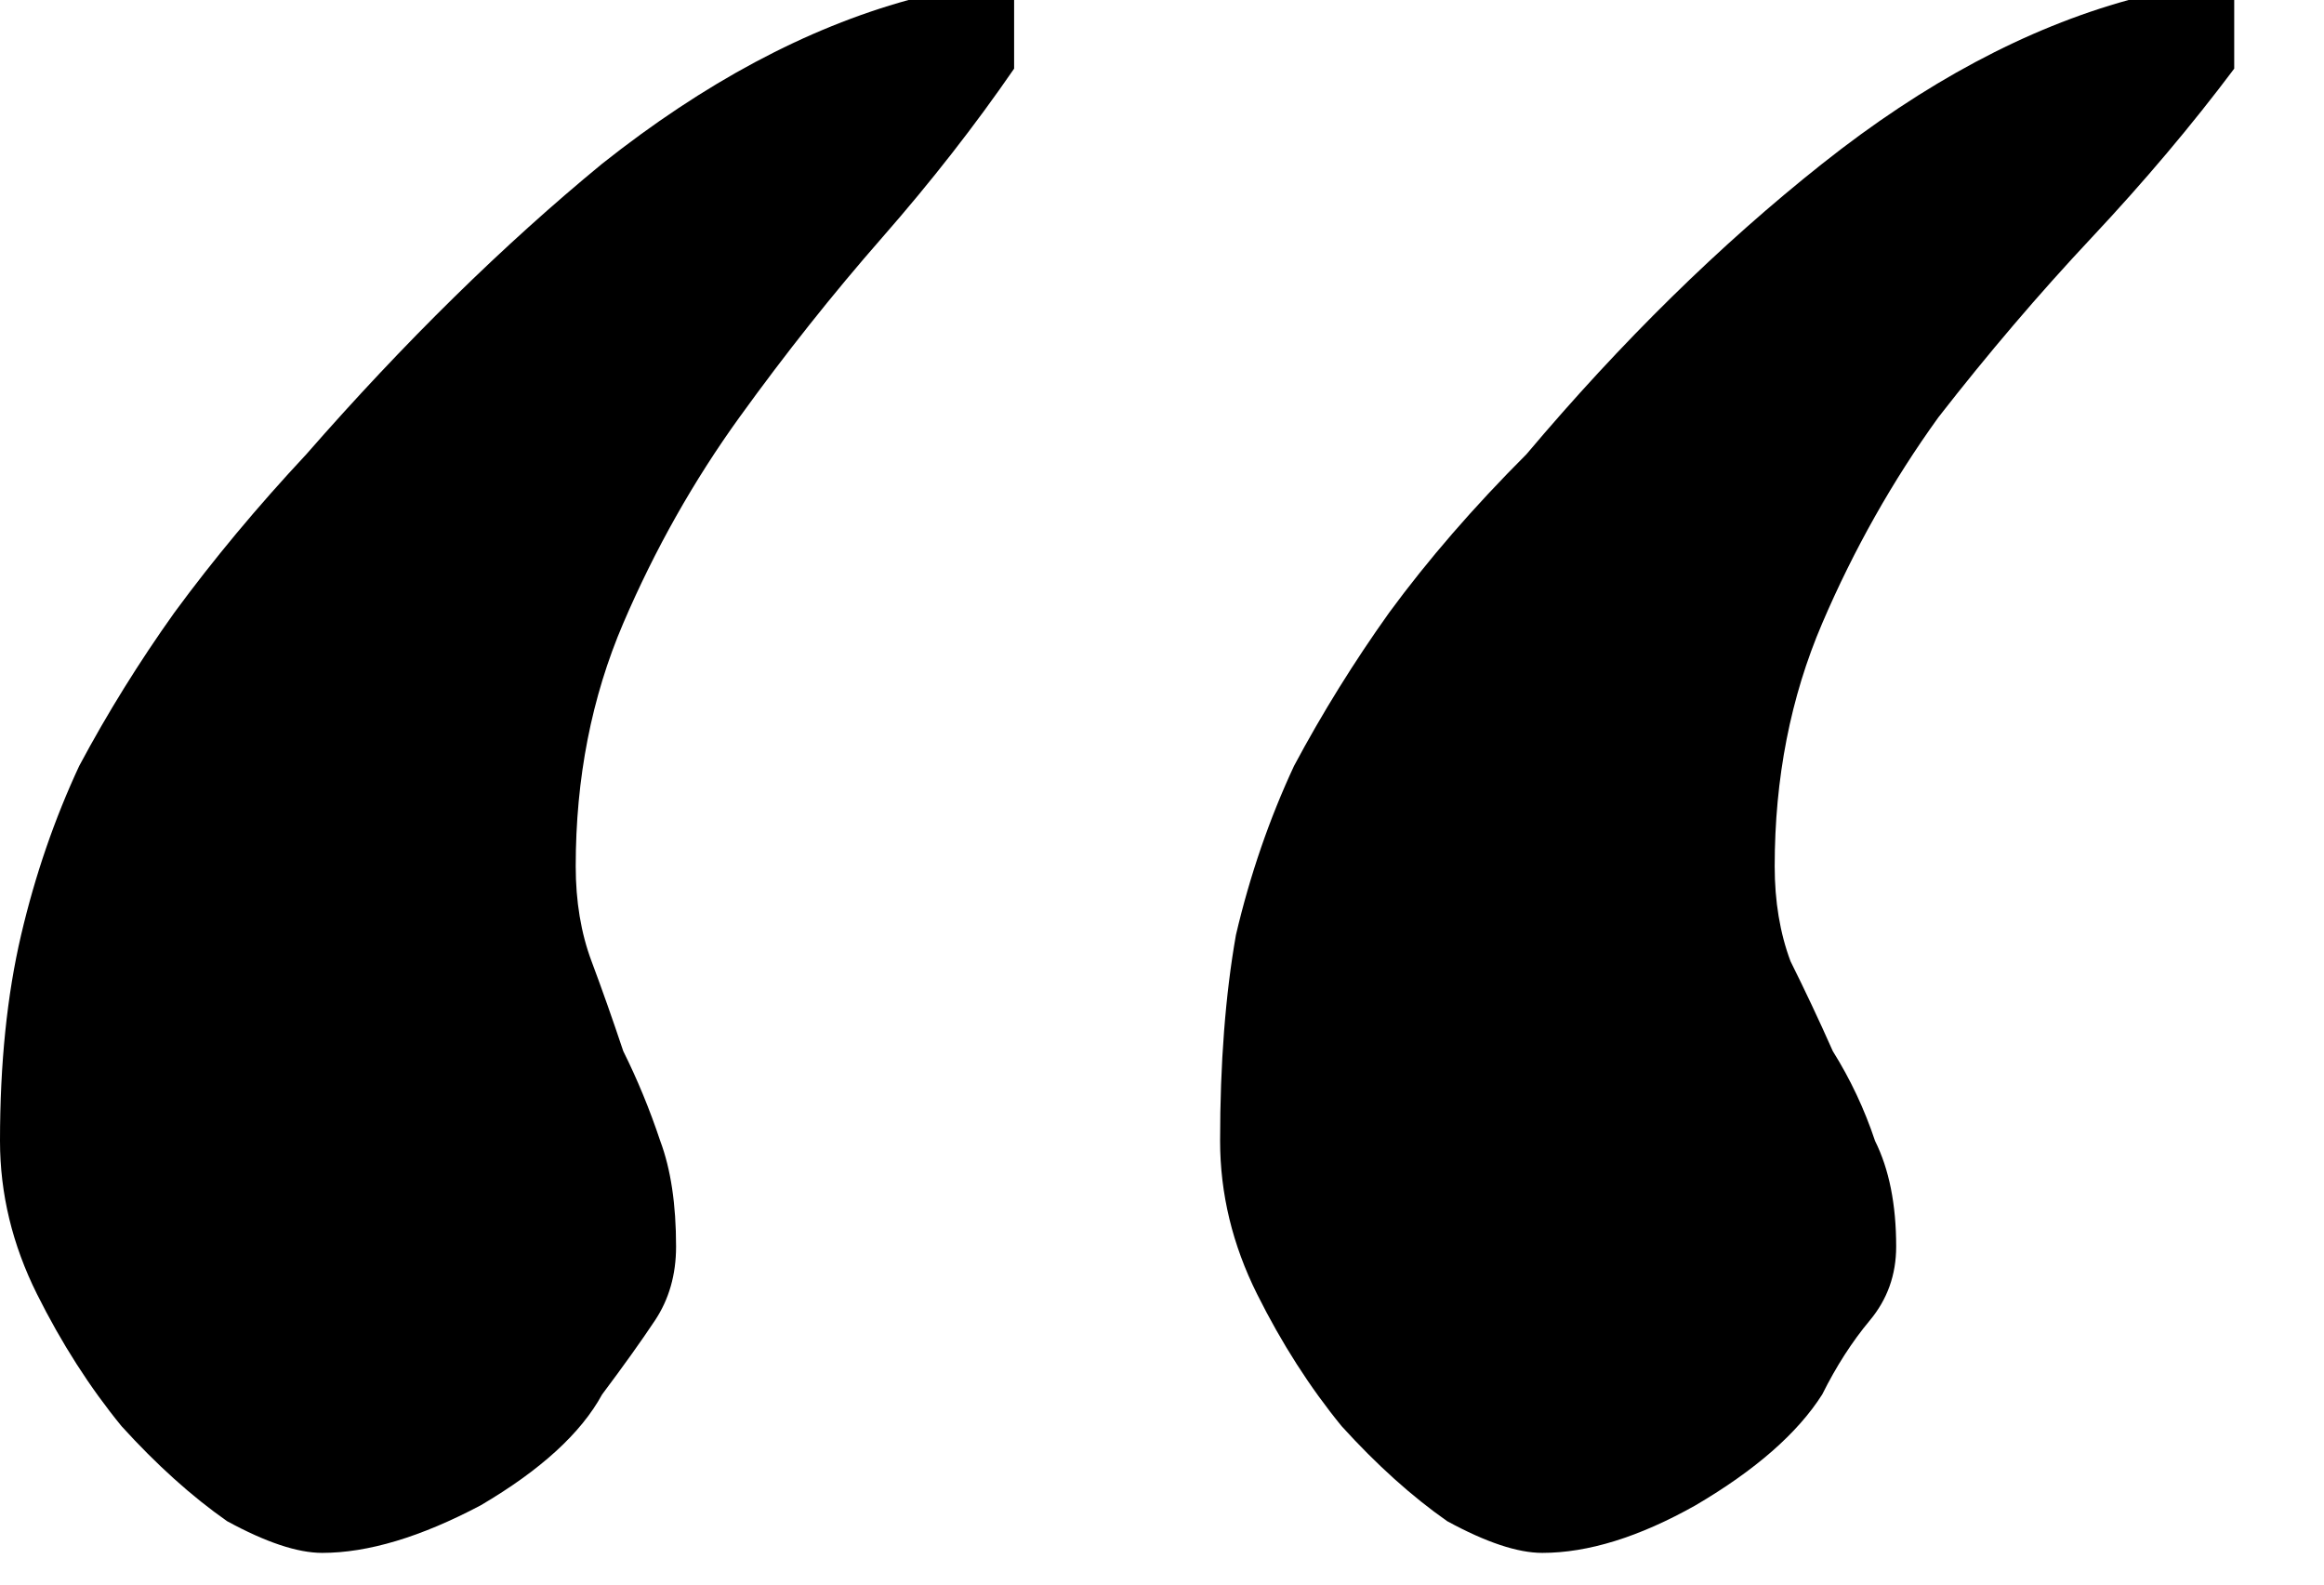 <svg width="22" height="15" viewBox="0 0 22 15" fill="none" xmlns="http://www.w3.org/2000/svg">
<path d="M17.25 13.2C17.017 13.567 16.617 13.917 16.05 14.25C15.517 14.55 15.033 14.7 14.6 14.7C14.367 14.7 14.067 14.6 13.7 14.4C13.367 14.167 13.033 13.867 12.7 13.5C12.4 13.133 12.133 12.717 11.9 12.25C11.667 11.783 11.55 11.3 11.55 10.8C11.55 10.067 11.6 9.417 11.7 8.85C11.833 8.283 12.017 7.75 12.25 7.25C12.517 6.75 12.817 6.267 13.15 5.8C13.517 5.3 13.95 4.8 14.45 4.3C15.35 3.233 16.283 2.317 17.25 1.55C18.217 0.783 19.183 0.267 20.15 0H21.15V0.65C20.75 1.183 20.3 1.717 19.8 2.25C19.3 2.783 18.817 3.35 18.35 3.95C17.917 4.55 17.55 5.2 17.25 5.9C16.95 6.6 16.8 7.367 16.8 8.2C16.8 8.533 16.85 8.833 16.95 9.1C17.083 9.367 17.217 9.65 17.35 9.95C17.517 10.217 17.65 10.5 17.75 10.8C17.883 11.067 17.95 11.4 17.95 11.8C17.95 12.067 17.867 12.3 17.7 12.5C17.533 12.7 17.383 12.933 17.25 13.2ZM5.7 13.2C5.5 13.567 5.117 13.917 4.55 14.25C3.983 14.55 3.483 14.7 3.05 14.7C2.817 14.7 2.517 14.6 2.15 14.4C1.817 14.167 1.483 13.867 1.15 13.5C0.85 13.133 0.583 12.717 0.35 12.25C0.117 11.783 0 11.3 0 10.8C0 10.067 0.067 9.417 0.2 8.85C0.333 8.283 0.517 7.75 0.75 7.25C1.017 6.75 1.317 6.267 1.65 5.8C2.017 5.3 2.433 4.8 2.9 4.3C3.833 3.233 4.767 2.317 5.7 1.55C6.667 0.783 7.633 0.267 8.6 0H9.6V0.65C9.233 1.183 8.817 1.717 8.35 2.25C7.883 2.783 7.433 3.35 7 3.95C6.567 4.55 6.2 5.2 5.9 5.9C5.6 6.6 5.45 7.367 5.45 8.2C5.45 8.533 5.5 8.833 5.6 9.1C5.7 9.367 5.8 9.65 5.9 9.95C6.033 10.217 6.15 10.5 6.25 10.8C6.35 11.067 6.4 11.4 6.4 11.8C6.4 12.067 6.333 12.3 6.2 12.5C6.067 12.7 5.9 12.933 5.7 13.2Z" fill="black"/>
</svg>

